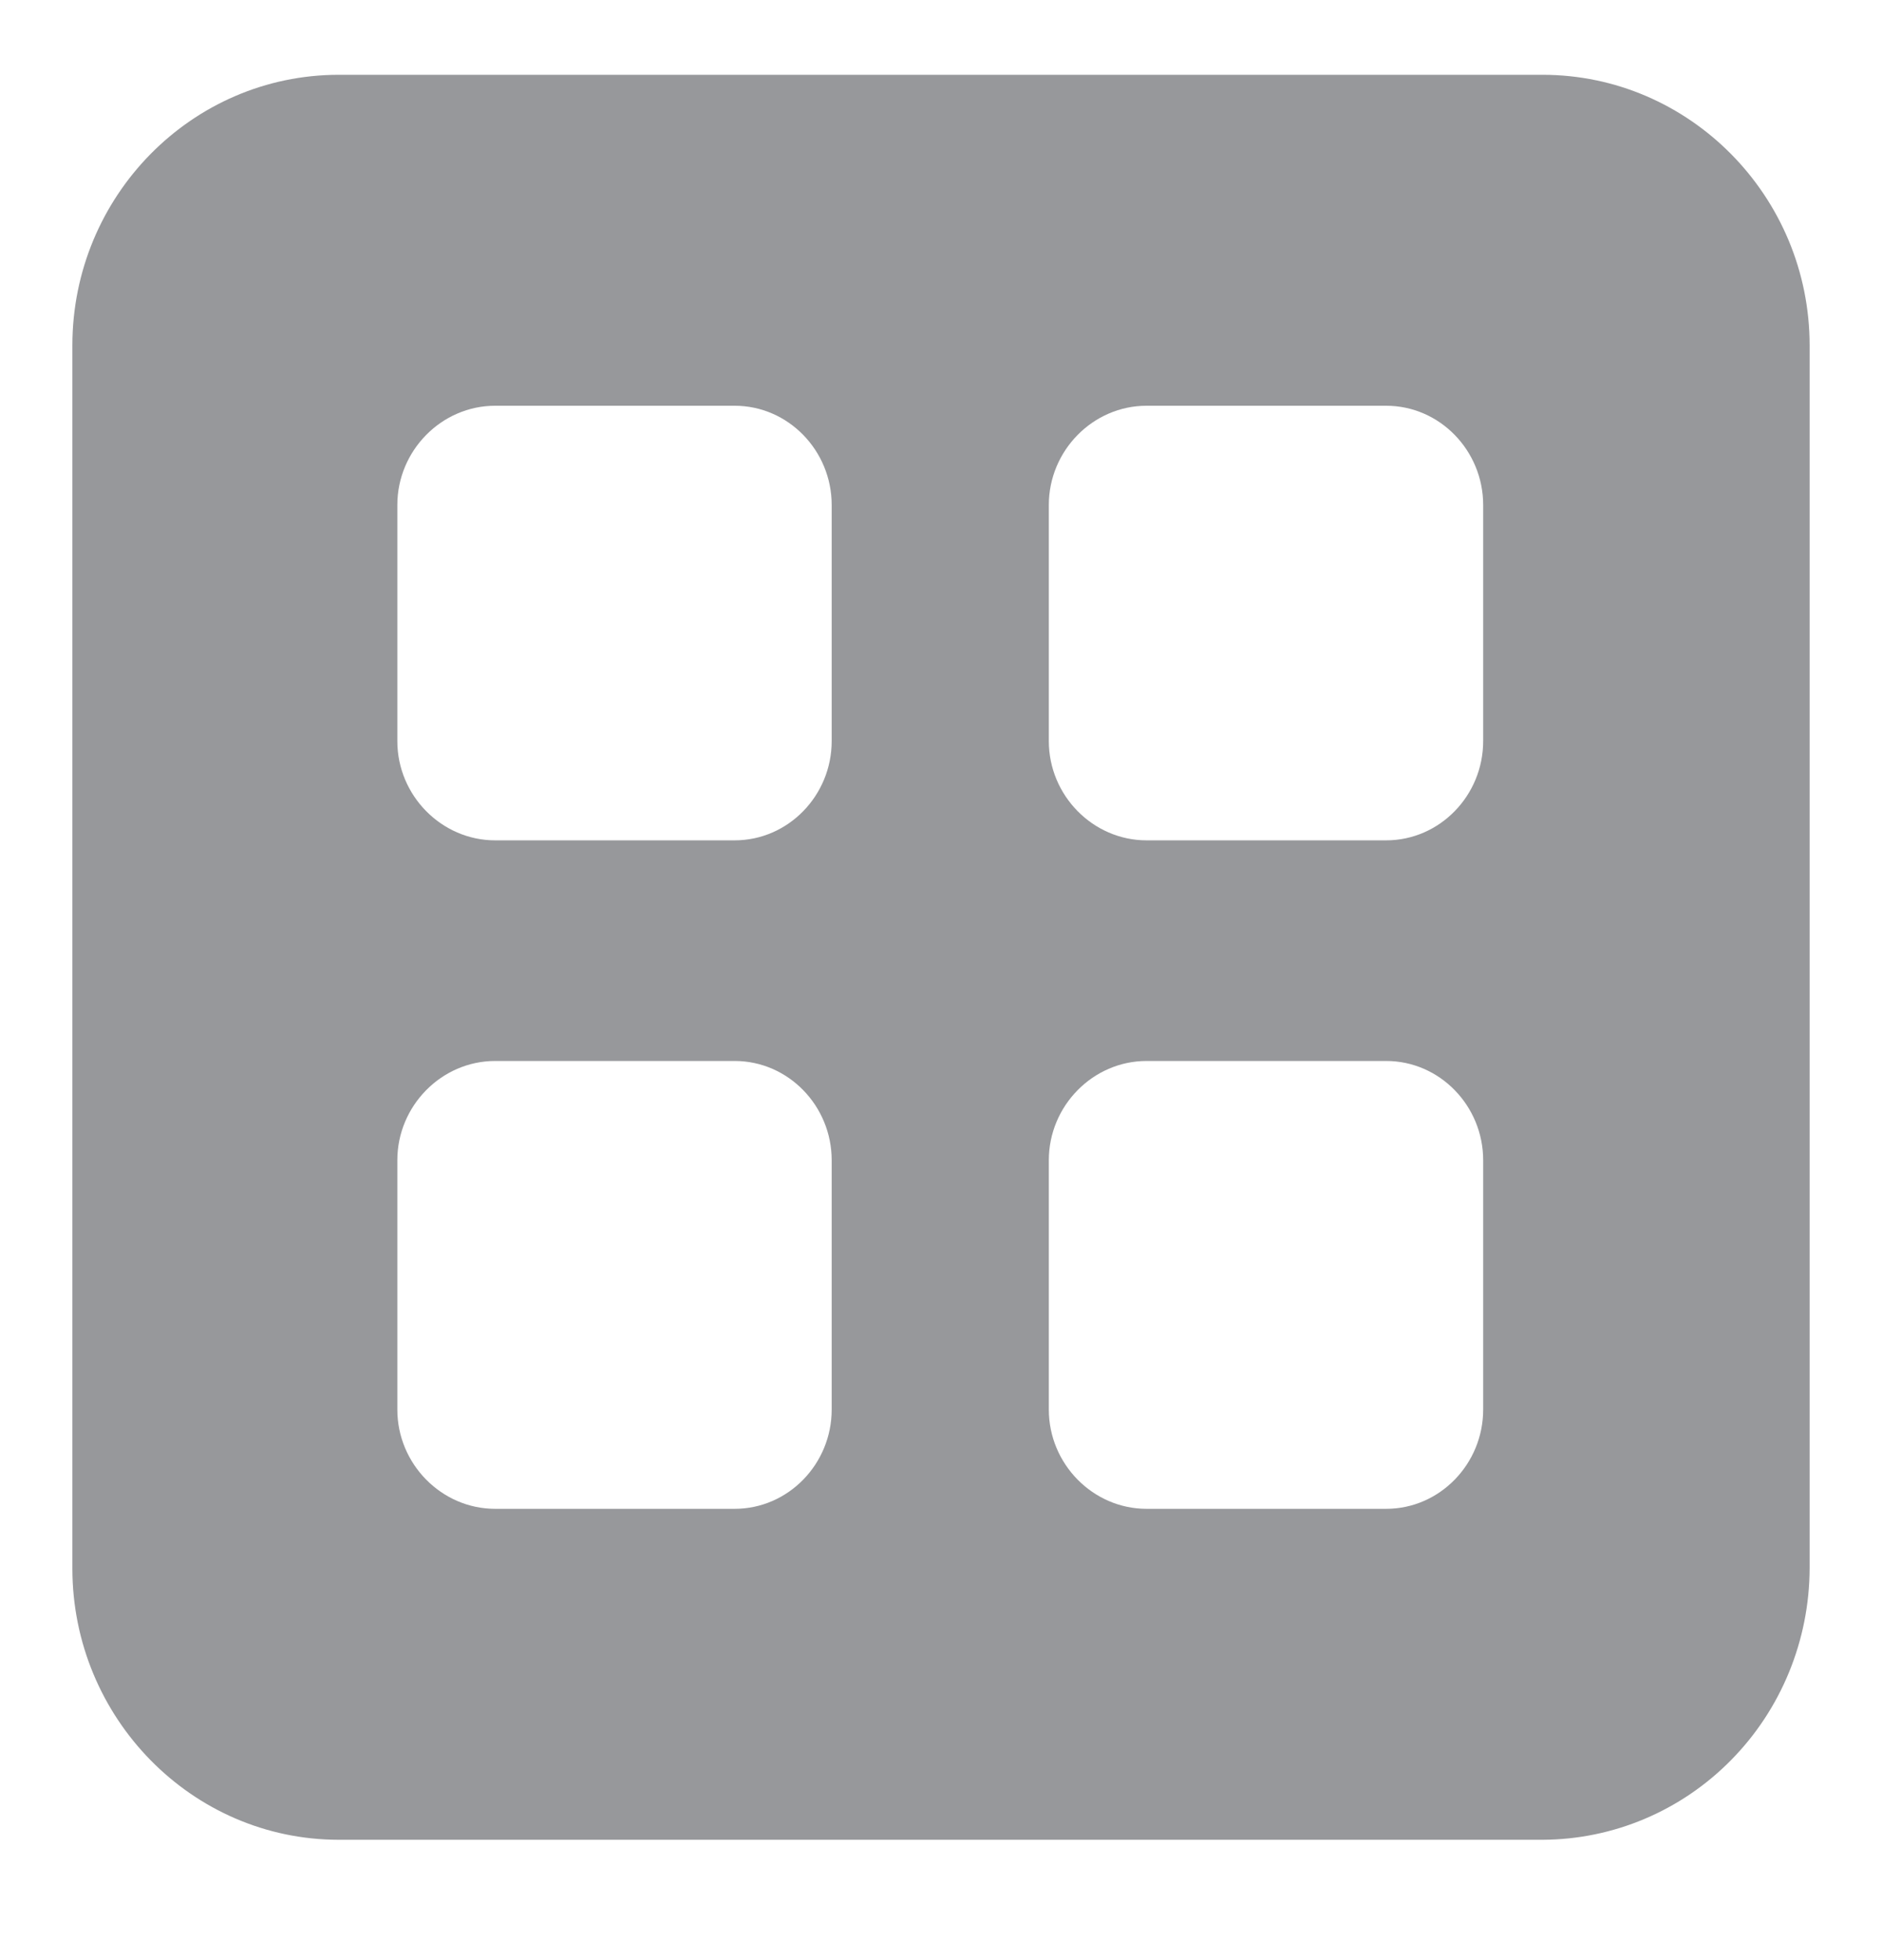 <svg width="24" height="25" viewBox="0 0 24 25" fill="none" xmlns="http://www.w3.org/2000/svg">
<g clip-path="url(#clip0_12124_7851)">
<path d="M23.077 4.406C23.077 2.502 21.544 0.954 19.671 0.954H4.32C2.446 0.954 0.923 2.502 0.923 4.406V20.004C0.923 21.908 2.446 23.465 4.32 23.465H19.671C20.573 23.462 21.438 23.097 22.076 22.448C22.715 21.8 23.074 20.921 23.077 20.004V4.406ZM10.606 17.978C10.606 18.672 10.052 19.244 9.369 19.244H6.314C5.631 19.244 5.067 18.672 5.067 17.978V14.798C5.067 14.104 5.631 13.532 6.314 13.532H9.369C10.052 13.532 10.606 14.104 10.606 14.798V17.978ZM10.606 9.452C10.606 10.146 10.052 10.718 9.369 10.718H6.314C5.631 10.718 5.067 10.146 5.067 9.452V6.441C5.067 5.747 5.631 5.175 6.314 5.175H9.369C10.052 5.175 10.606 5.747 10.606 6.441V9.452ZM18.914 17.978C18.914 18.672 18.36 19.244 17.677 19.244H14.621C13.938 19.244 13.375 18.672 13.375 17.978V14.798C13.375 14.104 13.938 13.532 14.621 13.532H17.677C18.36 13.532 18.914 14.104 18.914 14.798V17.978ZM18.914 9.452C18.914 10.146 18.36 10.718 17.677 10.718H14.621C13.938 10.718 13.375 10.146 13.375 9.452V6.441C13.375 5.747 13.938 5.175 14.621 5.175H17.677C18.36 5.175 18.914 5.747 18.914 6.441V9.452Z" fill="#313339" fill-opacity="0.5"/>
</g>
<defs>
<clipPath id="clip0_12124_7851">
<rect width="24" height="24.387" fill="white" transform="translate(0 0.016)"/>
</clipPath>
</defs>
</svg>

